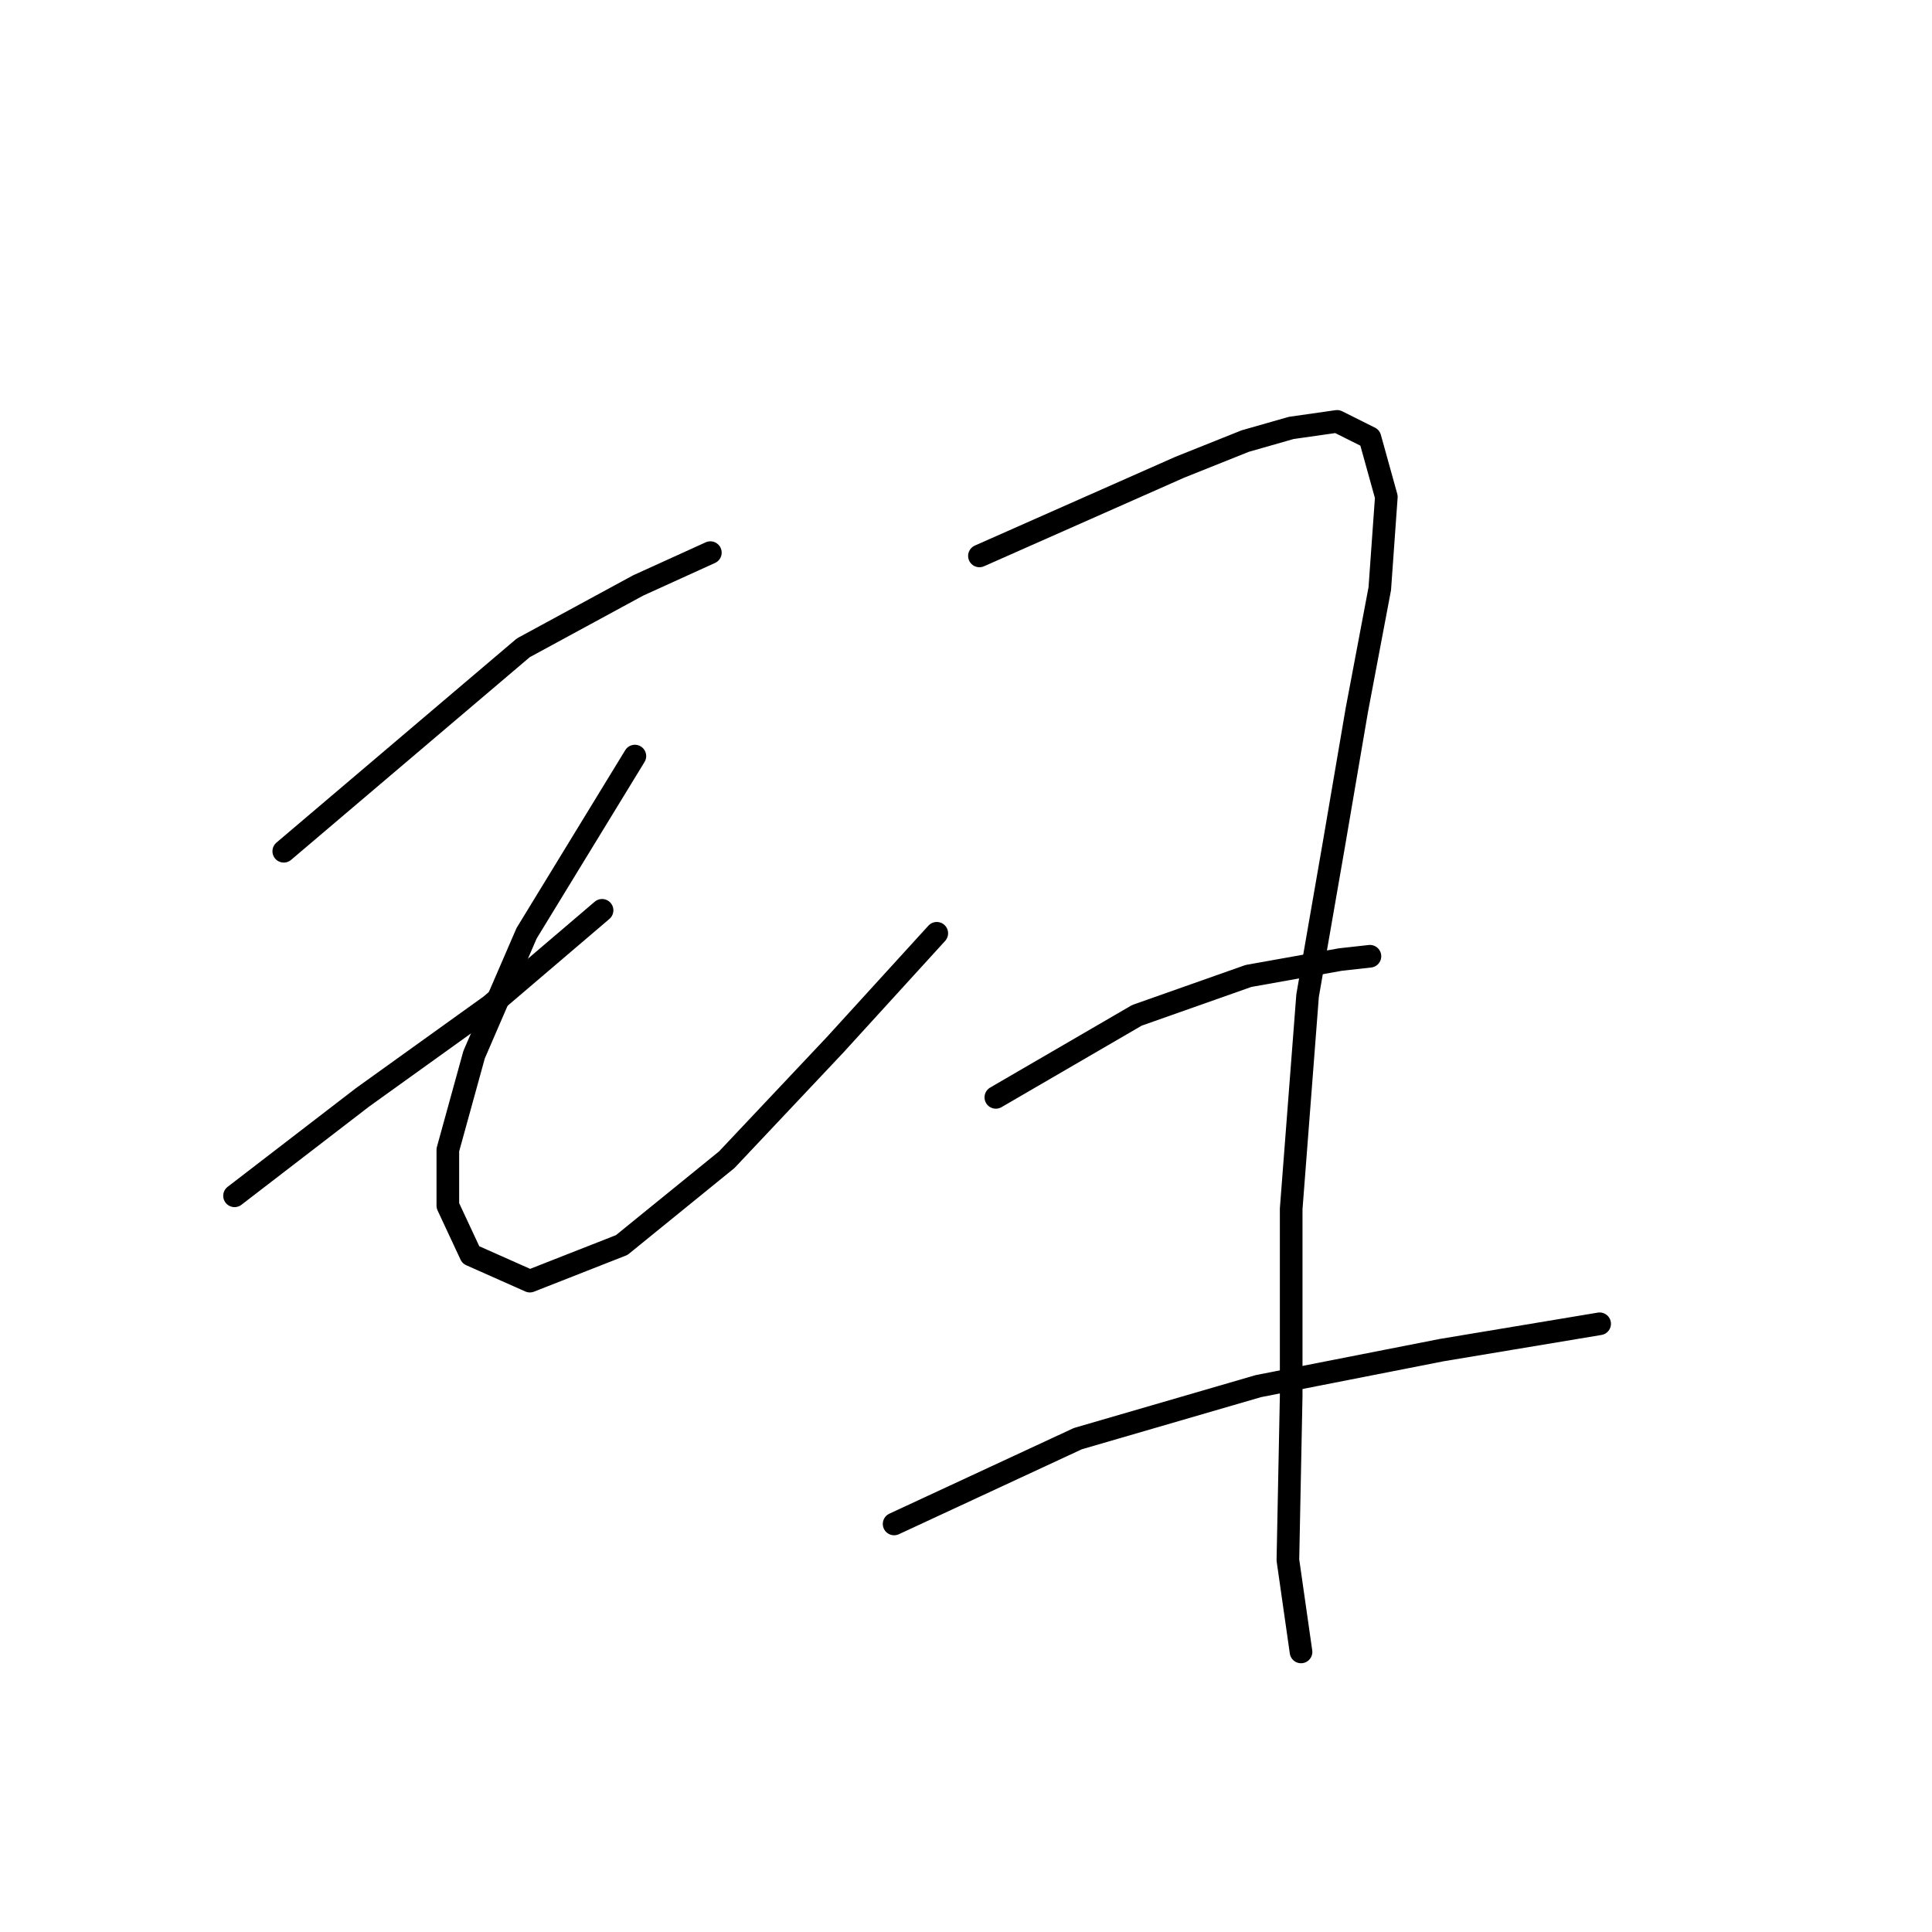 <?xml version="1.0" standalone="no"?>
    <svg width="256" height="256" xmlns="http://www.w3.org/2000/svg" version="1.1">
    <polyline stroke="black" stroke-width="3" stroke-linecap="round" fill="transparent" stroke-linejoin="round" points="37.6 112.795 69.342 85.837 84.56 77.575 94.126 73.227 94.126 73.227 " />
        <polyline stroke="black" stroke-width="3" stroke-linecap="round" fill="transparent" stroke-linejoin="round" points="31.078 158.45 48.036 145.406 64.994 133.231 79.777 120.622 79.777 120.622 " />
        <polyline stroke="black" stroke-width="3" stroke-linecap="round" fill="transparent" stroke-linejoin="round" points="84.125 100.185 69.776 123.665 62.819 139.753 59.341 152.363 59.341 159.755 62.385 166.277 70.211 169.755 82.386 164.972 96.3 153.667 110.649 138.449 124.128 123.665 124.128 123.665 " />
        <polyline stroke="black" stroke-width="3" stroke-linecap="round" fill="transparent" stroke-linejoin="round" points="129.78 73.662 156.304 61.922 165 58.443 171.088 56.704 177.175 55.835 181.523 58.009 183.697 65.835 182.827 78.01 179.784 94.098 176.74 111.925 173.262 131.927 171.088 160.189 171.088 184.974 170.653 206.714 172.392 218.889 172.392 218.889 " />
        <polyline stroke="black" stroke-width="3" stroke-linecap="round" fill="transparent" stroke-linejoin="round" points="131.954 145.406 150.651 134.535 165.435 129.318 177.61 127.144 181.523 126.709 181.523 126.709 " />
        <polyline stroke="black" stroke-width="3" stroke-linecap="round" fill="transparent" stroke-linejoin="round" points="118.475 201.931 142.825 190.626 166.739 183.669 191.089 178.886 211.96 175.408 211.96 175.408 " />
        </svg>